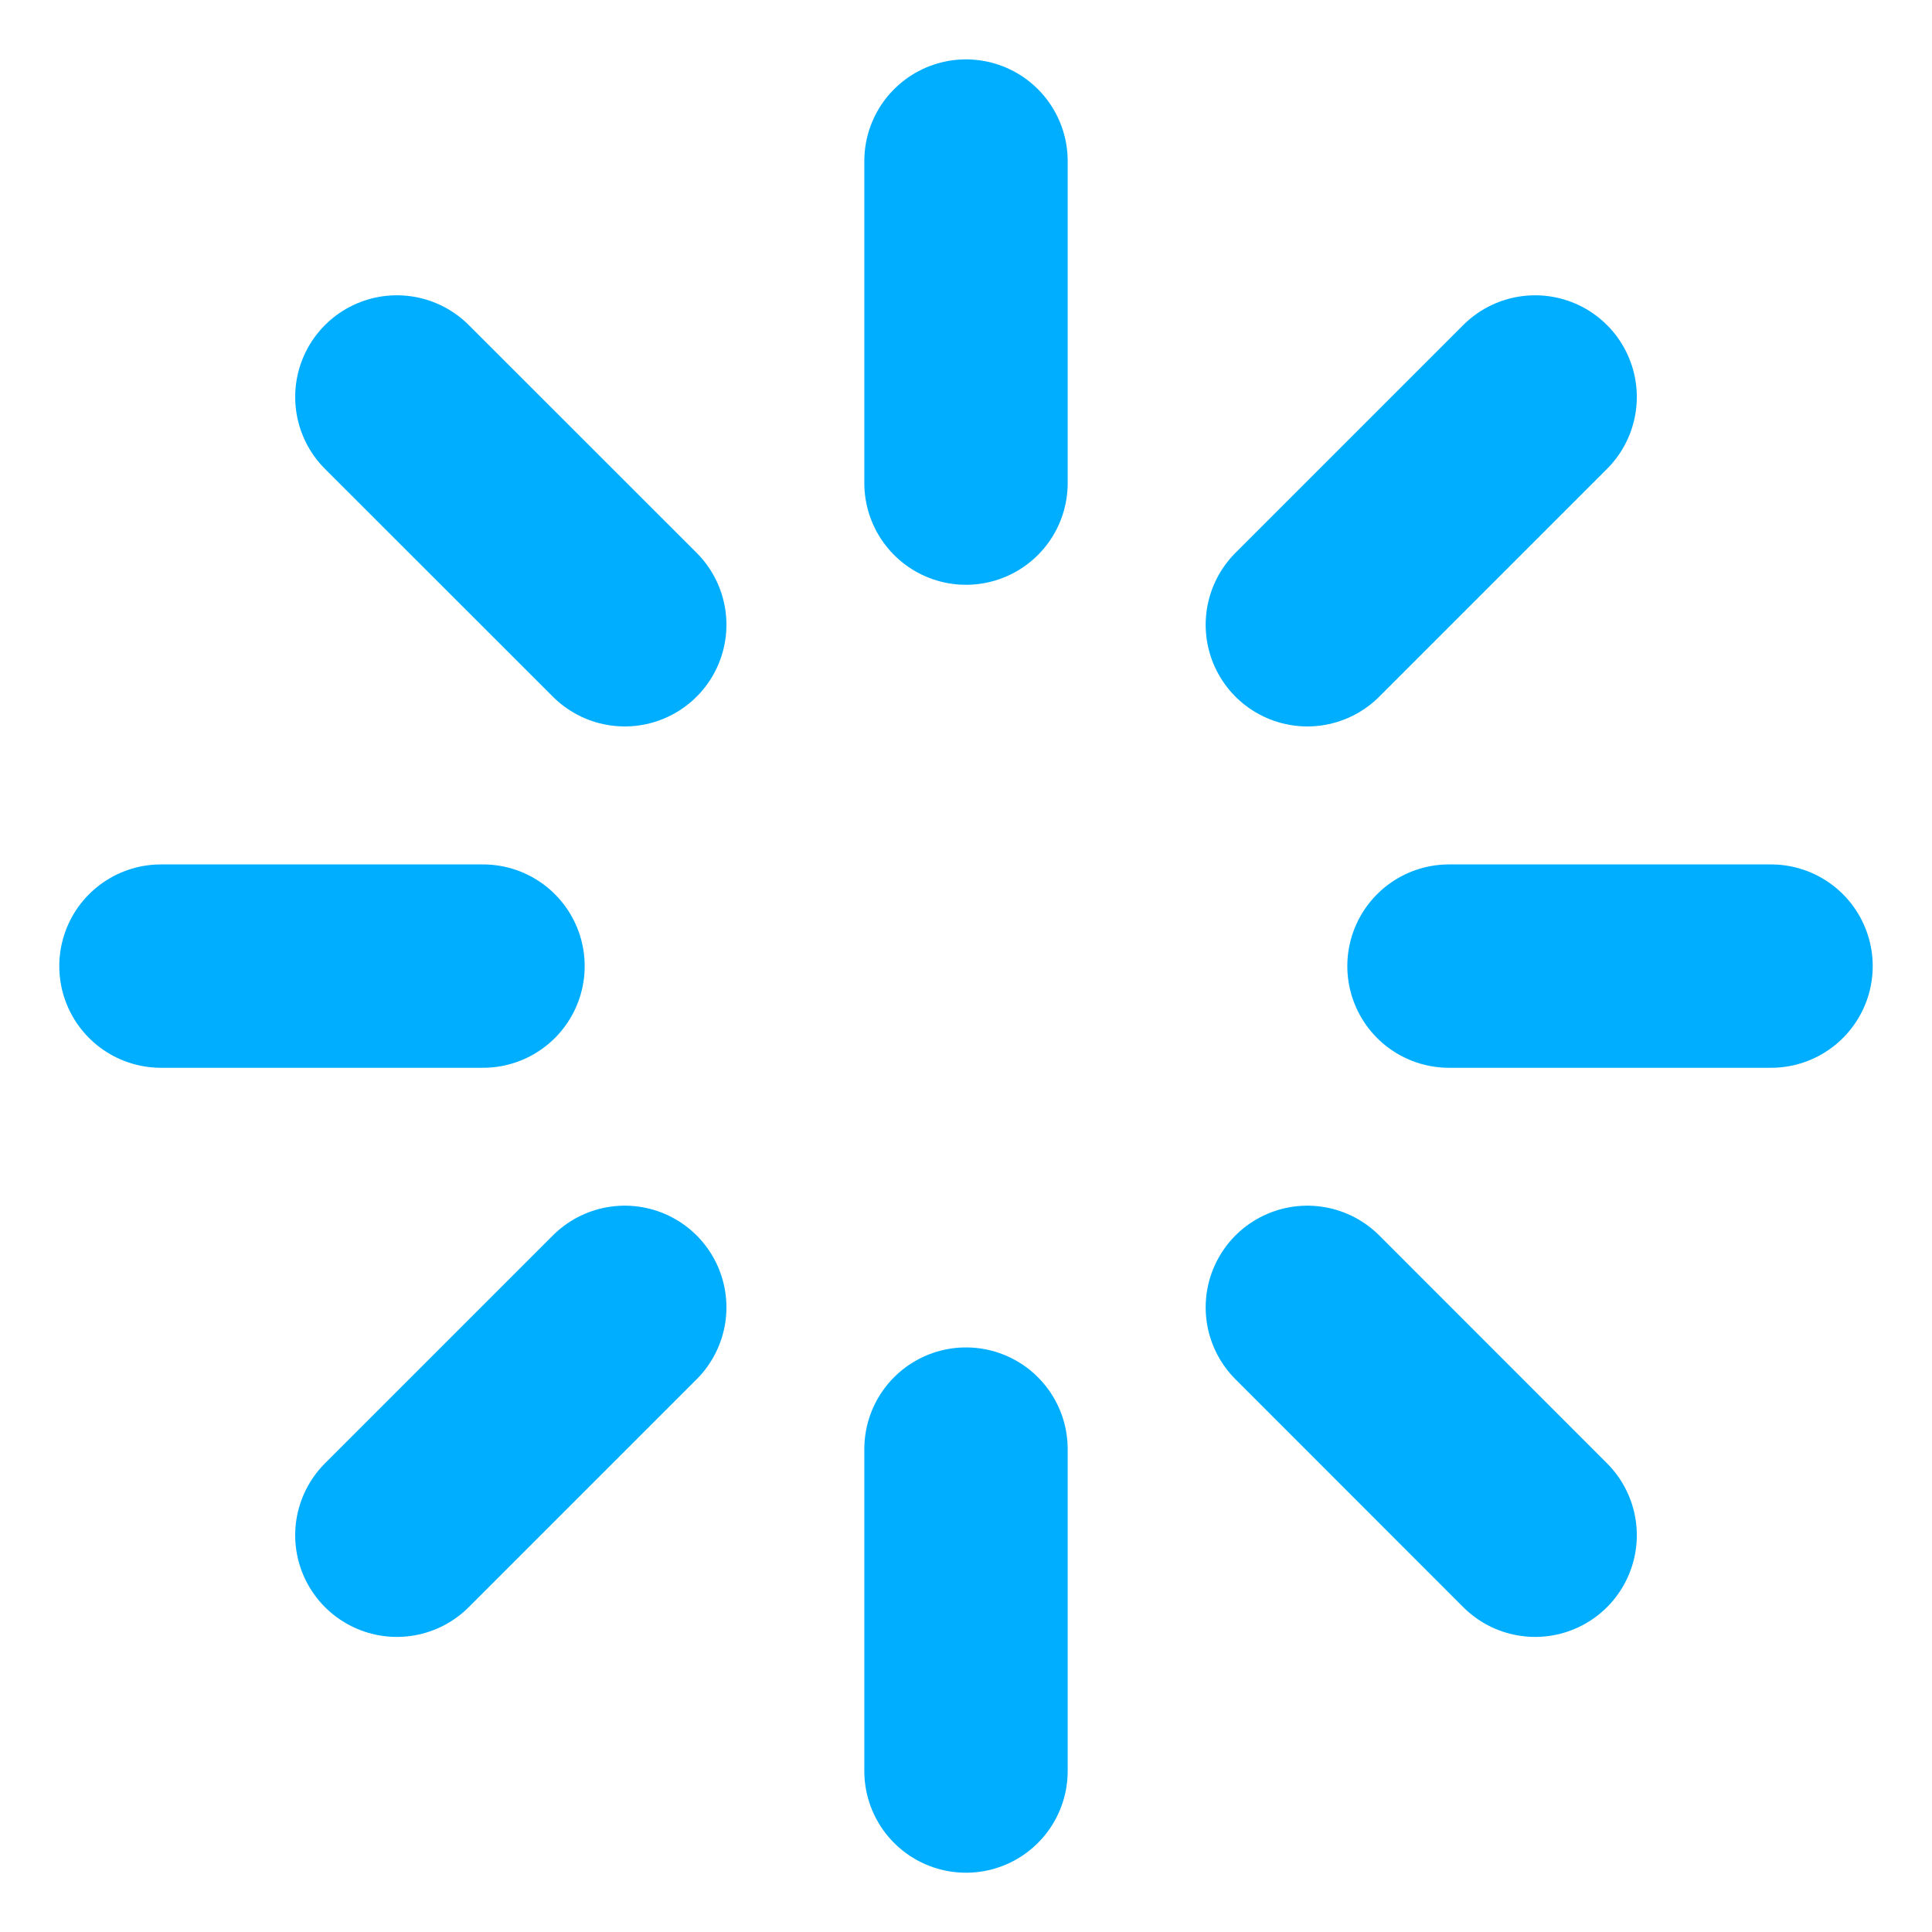<svg width="19" height="19" viewBox="0 0 19 19" fill="none" xmlns="http://www.w3.org/2000/svg">
<g clip-path="url(#clip0_486_6127)">
<path d="M9.5 1.584V4.751M9.5 14.251V17.417M3.903 3.904L6.144 6.144M12.857 12.857L15.097 15.098M1.583 9.501H4.75M14.25 9.501H17.417M3.903 15.098L6.144 12.857M12.857 6.144L15.097 3.904" stroke="#00AEFF" stroke-width="2" stroke-linecap="round" stroke-linejoin="round"/>
</g>
<defs>
<clipPath id="clip0_486_6127">
<rect width="19" height="19" fill="white"/>
</clipPath>
</defs>
</svg>
